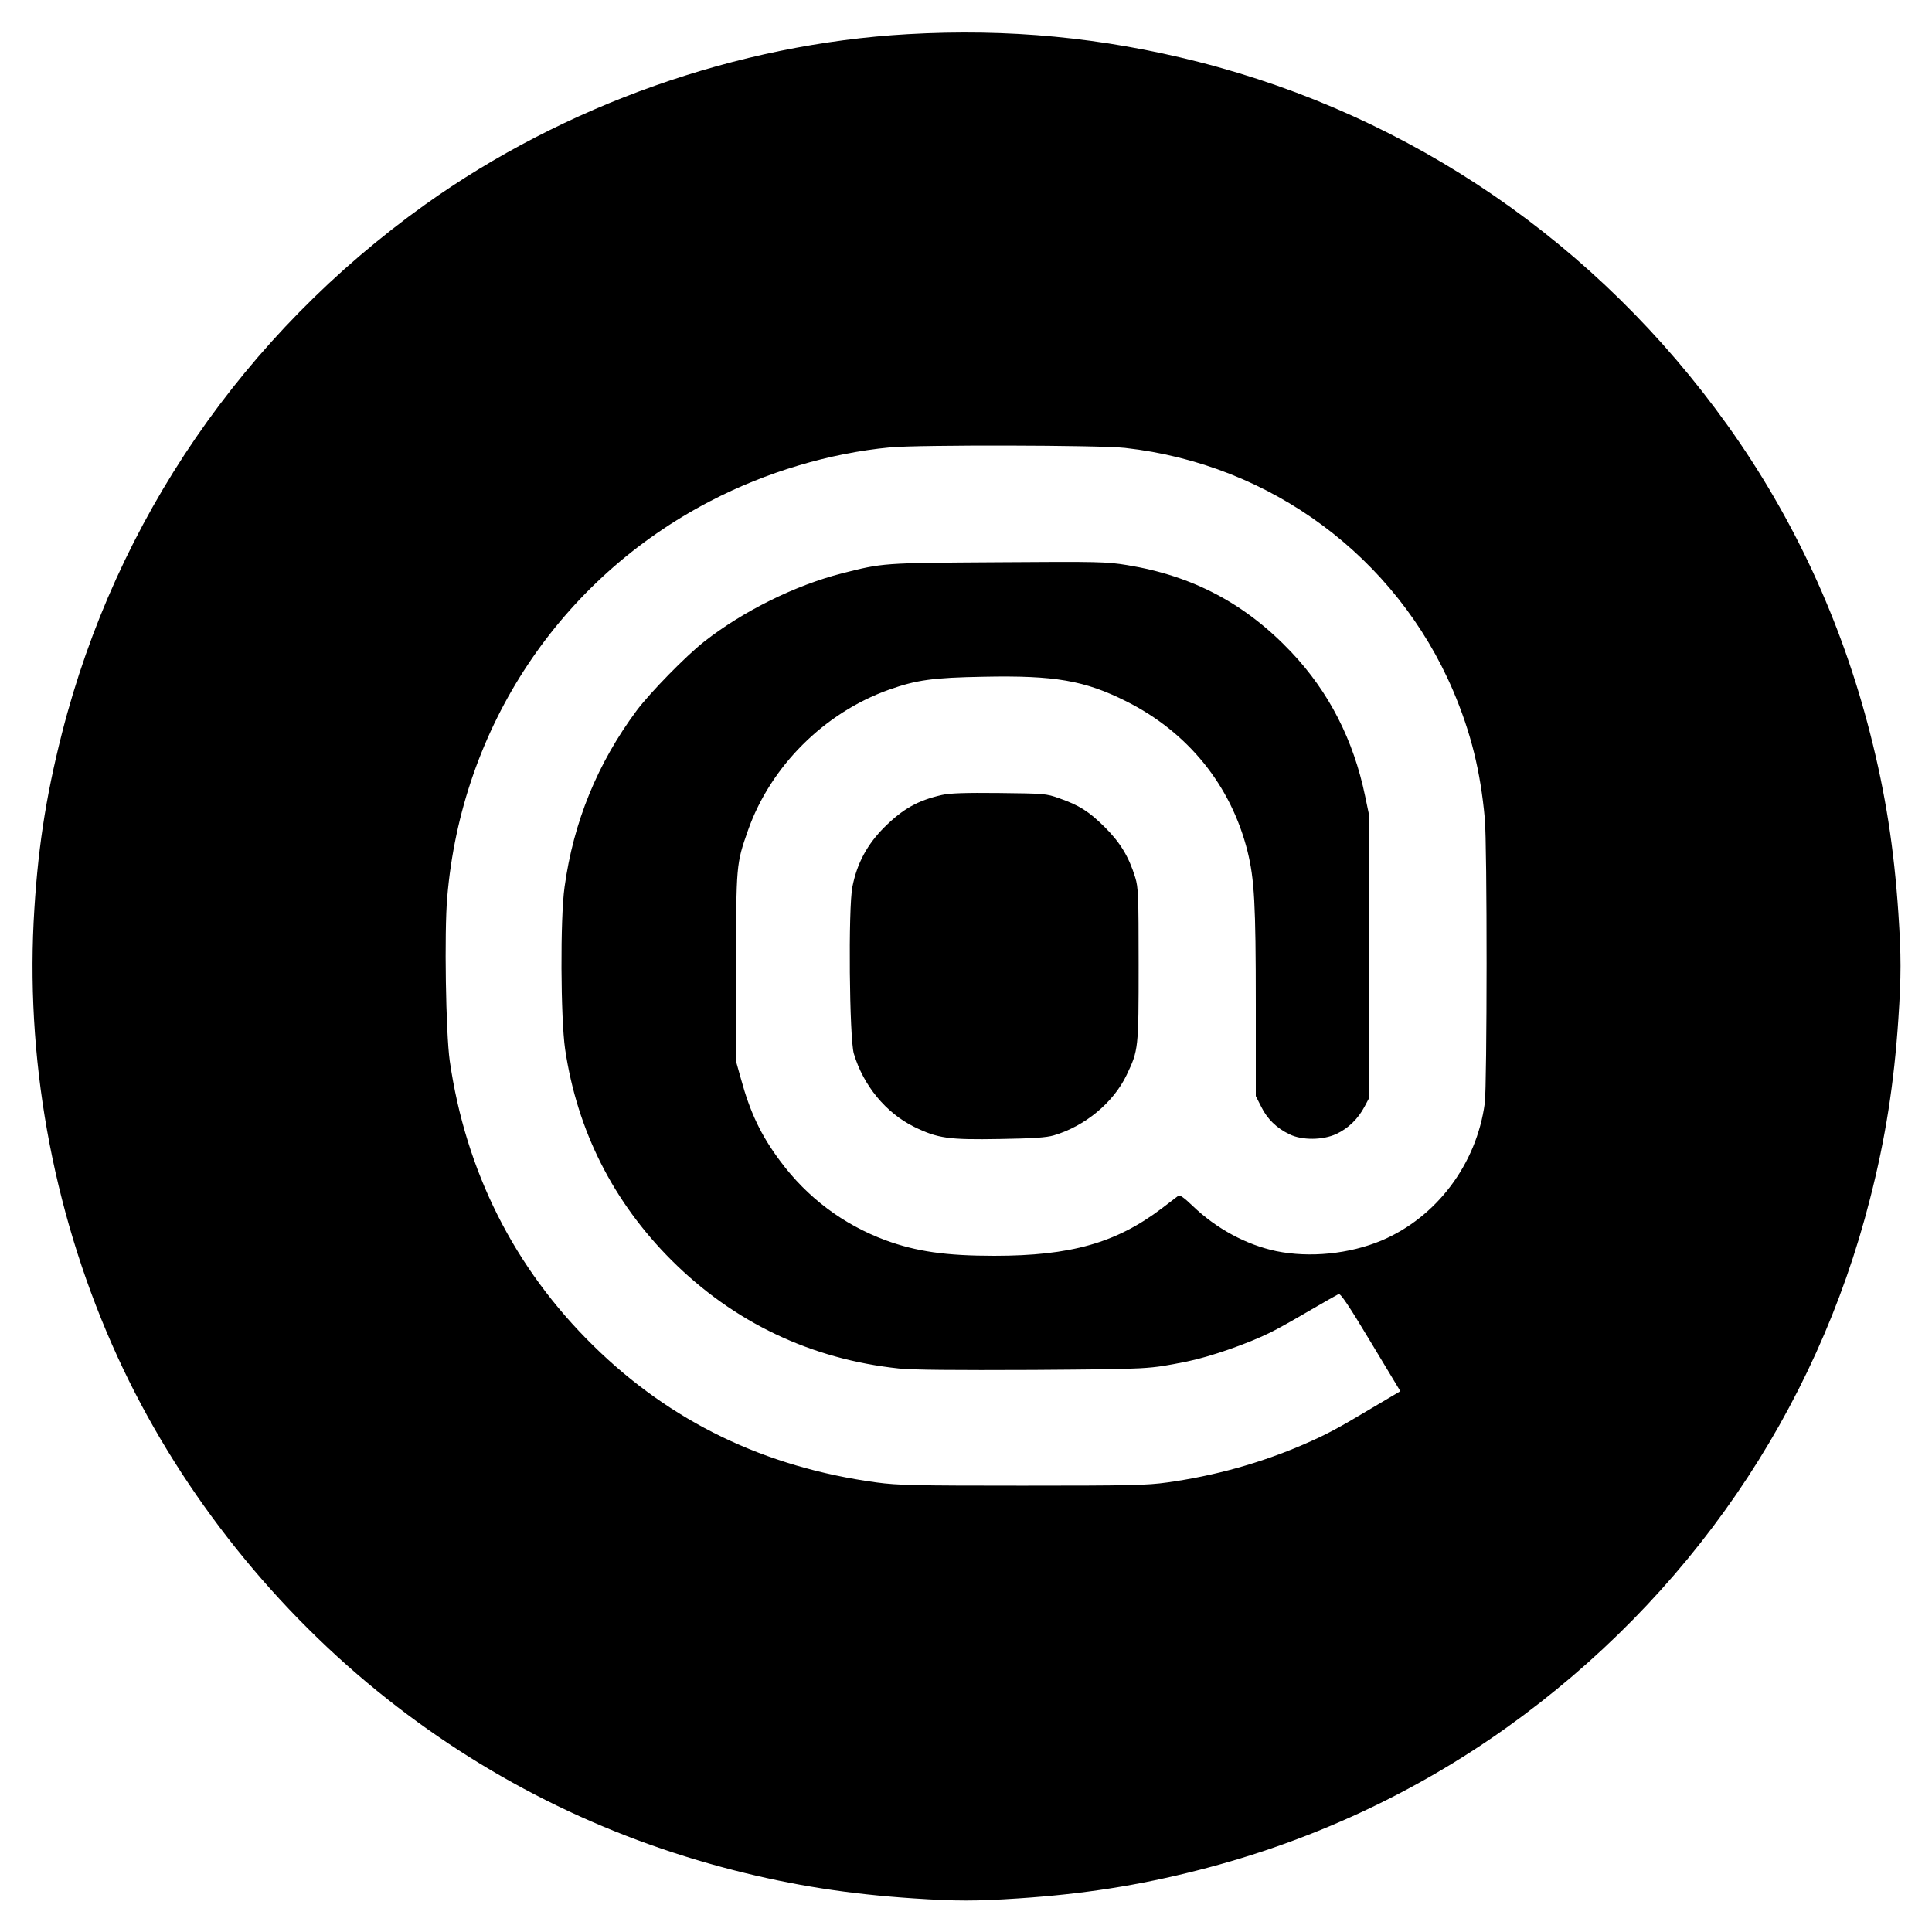 <?xml version="1.0" standalone="no"?>
<!DOCTYPE svg PUBLIC "-//W3C//DTD SVG 20010904//EN"
 "http://www.w3.org/TR/2001/REC-SVG-20010904/DTD/svg10.dtd">
<svg version="1.0" xmlns="http://www.w3.org/2000/svg"
 width="1080pt" height="1080pt" viewBox="0 0 1080 1080"
 preserveAspectRatio="xMidYMid meet">
<g transform="translate(0,1080) scale(0.1,-0.1)"
fill="#000000" stroke="none">
<path d="M5075 10609 c-952 -54 -1921 -397 -2699 -953 -1014 -726 -1726 -1763
-2030 -2956 -93 -366 -138 -669 -158 -1053 -41 -829 123 -1676 470 -2434 326
-711 835 -1365 1451 -1866 588 -478 1258 -814 1994 -1002 333 -85 641 -133
1002 -157 239 -16 351 -16 590 0 361 24 669 72 1005 158 625 159 1207 429
1724 798 1015 726 1727 1763 2030 2956 86 336 134 644 158 1005 16 239 16 351
0 590 -24 361 -72 669 -157 1002 -160 629 -429 1210 -799 1727 -726 1014
-1763 1726 -2956 2030 -539 137 -1064 187 -1625 155z m1215 -2313 c815 -91
1513 -609 1833 -1357 99 -233 153 -449 177 -714 14 -149 13 -1490 0 -1592 -46
-341 -270 -638 -578 -768 -180 -75 -400 -97 -587 -59 -167 35 -335 125 -468
253 -49 47 -72 63 -81 56 -7 -6 -49 -37 -93 -71 -254 -192 -507 -264 -935
-264 -271 0 -436 24 -608 87 -237 88 -438 239 -589 443 -107 143 -168 272
-219 459 l-27 96 0 525 c0 579 0 579 67 770 126 356 425 655 786 784 155 55
246 68 532 73 397 8 563 -21 795 -137 346 -173 587 -471 679 -840 38 -155 46
-290 46 -856 l0 -511 31 -61 c33 -67 86 -119 158 -153 69 -34 186 -33 261 2
67 31 122 85 158 153 l27 51 0 785 0 785 -24 115 c-65 314 -202 582 -412 804
-256 271 -551 427 -918 487 -117 19 -158 20 -725 16 -647 -4 -639 -4 -869 -62
-262 -67 -553 -211 -771 -382 -103 -81 -301 -284 -377 -385 -219 -295 -353
-622 -403 -986 -25 -176 -22 -734 3 -907 68 -457 269 -854 595 -1180 349 -348
780 -553 1271 -605 76 -8 309 -10 750 -8 662 5 643 4 860 47 129 26 342 100
470 164 33 16 128 69 211 118 84 49 159 91 167 95 11 4 57 -64 180 -269 l165
-274 -152 -90 c-202 -121 -263 -153 -392 -209 -239 -103 -494 -174 -759 -211
-115 -16 -206 -18 -810 -18 -602 0 -695 2 -815 18 -625 85 -1150 338 -1584
765 -442 434 -713 974 -802 1592 -22 156 -31 720 -14 914 80 951 631 1779
1471 2215 311 162 667 268 1004 300 160 15 1174 13 1315 -3z"/>
<path d="M5265 6356 c-135 -31 -217 -77 -321 -180 -96 -96 -153 -201 -179
-333 -24 -117 -17 -849 8 -933 53 -178 179 -331 337 -409 133 -65 193 -73 480
-68 184 3 259 8 300 20 174 51 334 183 408 338 66 139 67 145 67 619 0 388 -2
430 -19 485 -36 117 -84 195 -170 281 -89 88 -142 122 -256 162 -73 26 -83 26
-335 29 -191 2 -276 -1 -320 -11z"/>
</g>
</svg>
